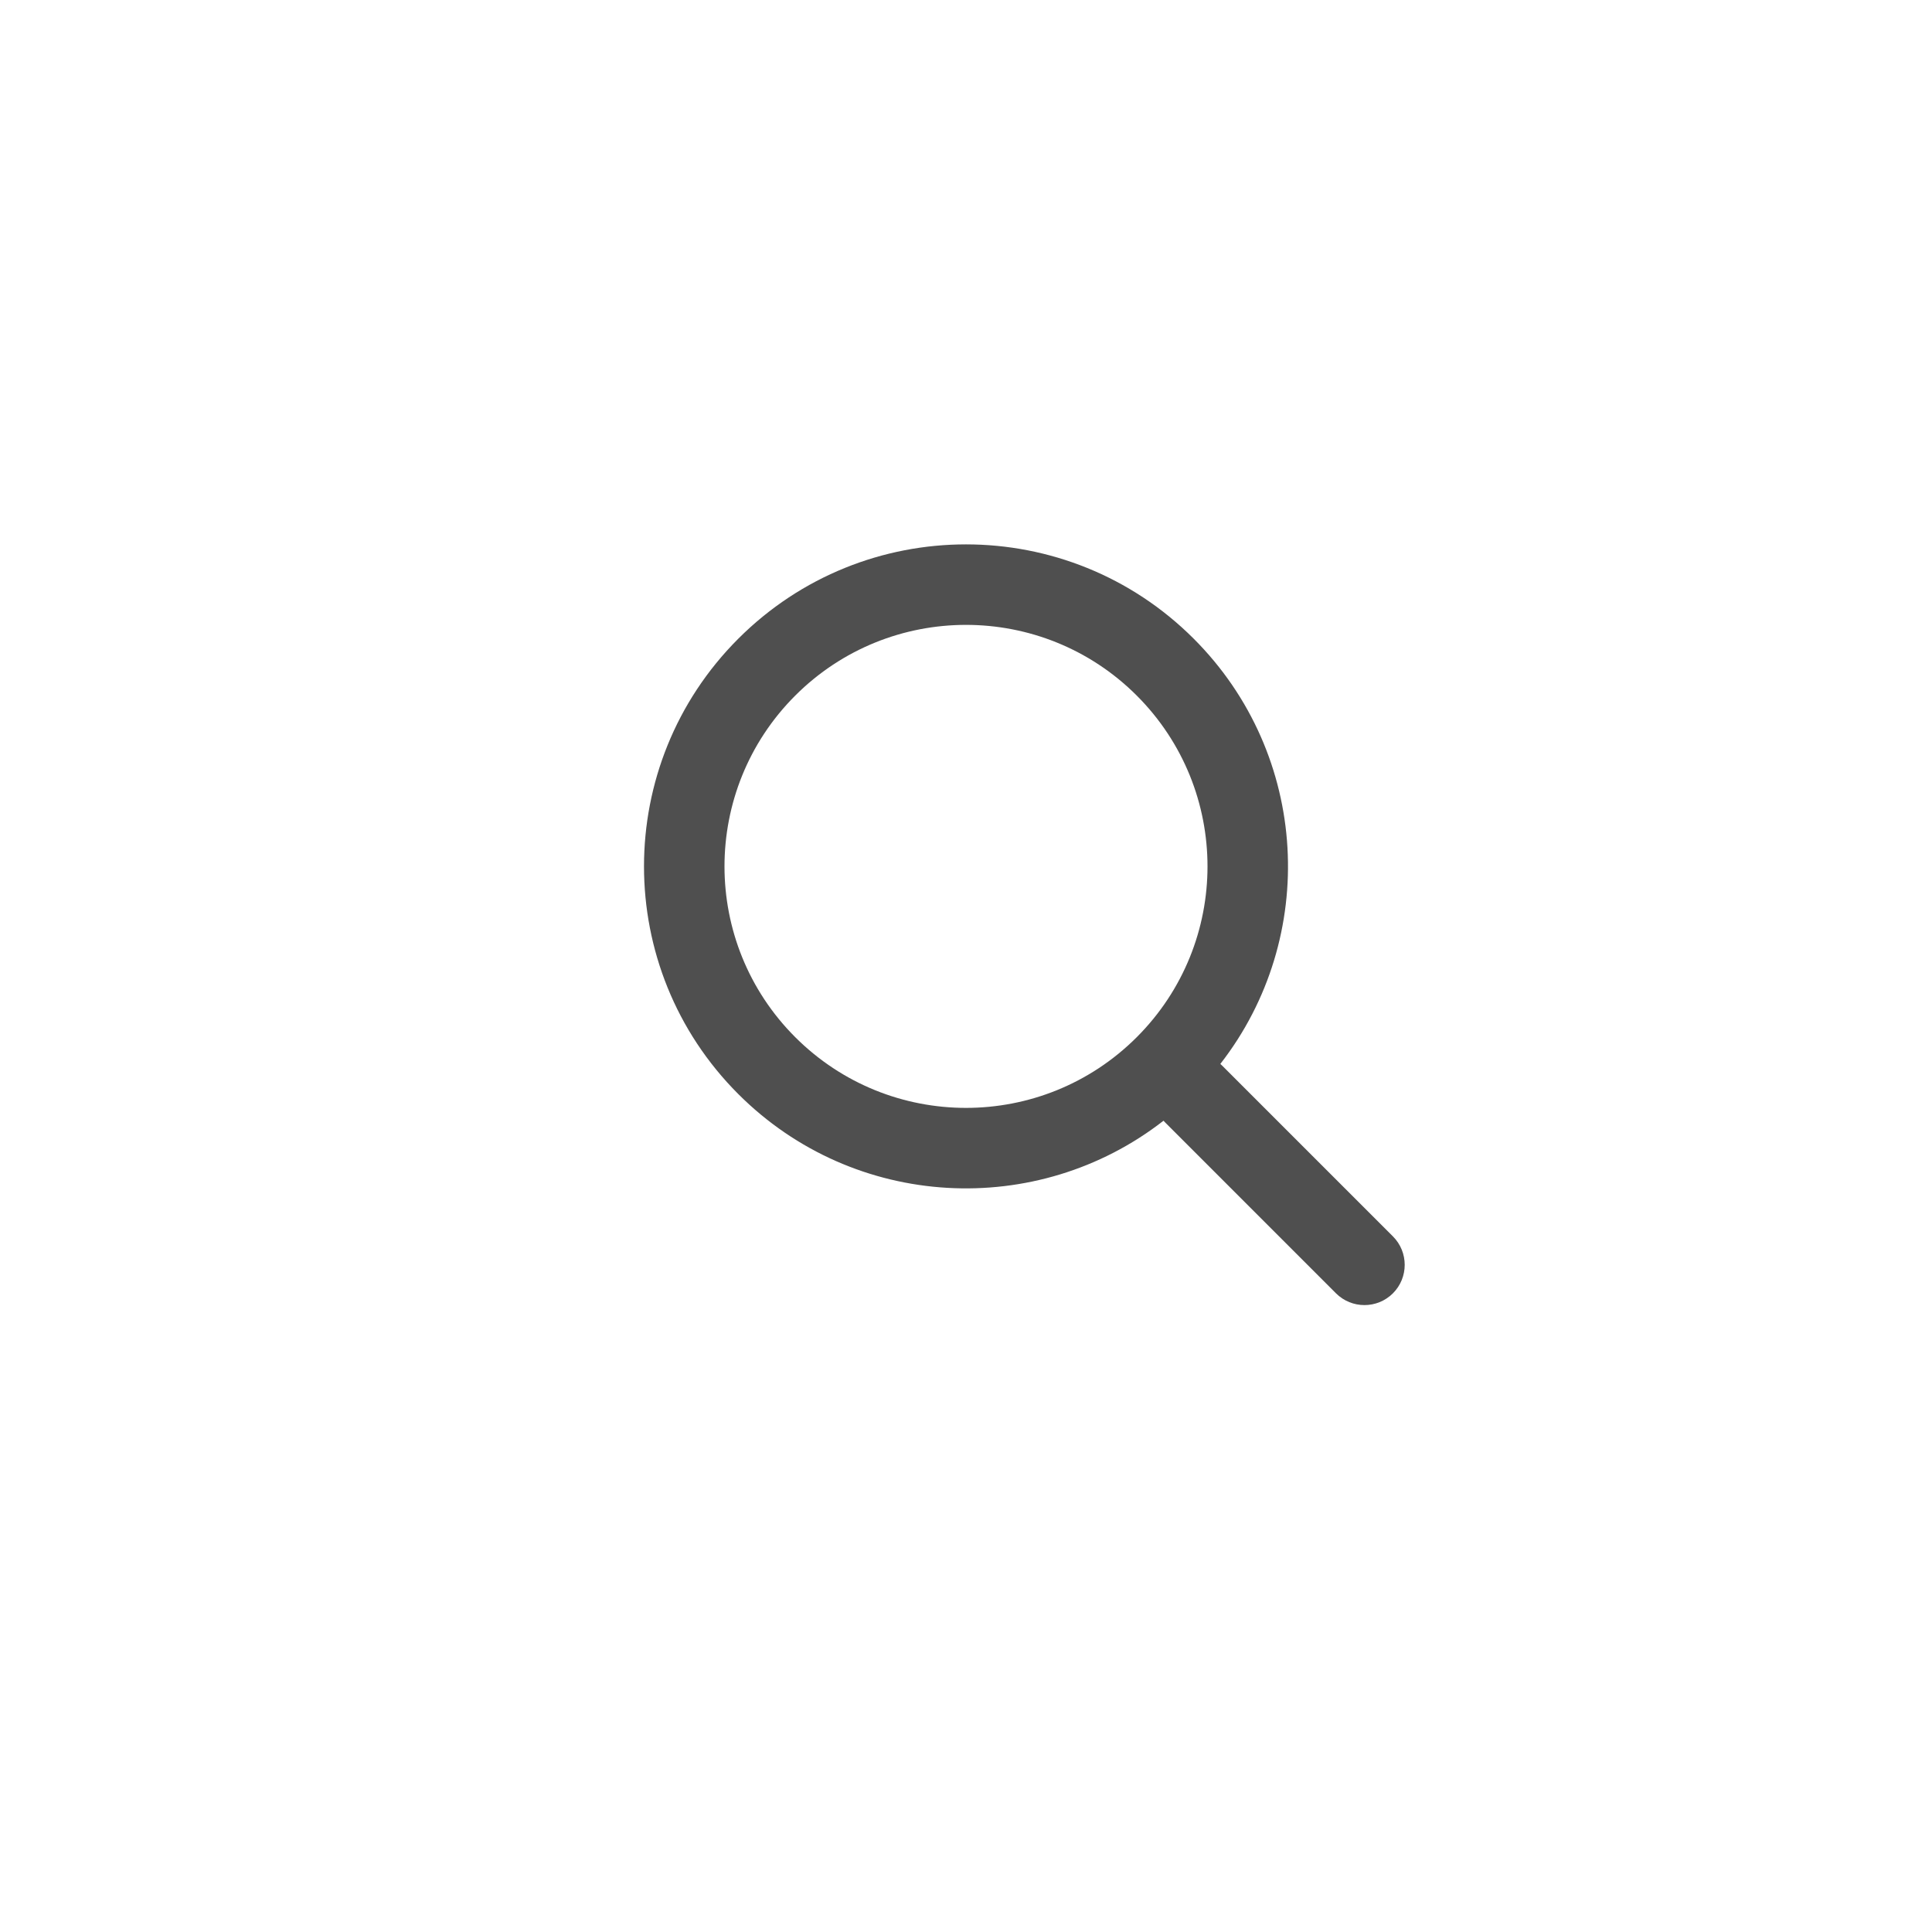 <svg width="48" height="48" viewBox="0 0 48 48" fill="none" xmlns="http://www.w3.org/2000/svg">
<path fill-rule="evenodd" clip-rule="evenodd" d="M30.319 26.433C32.763 23.294 32.542 18.753 29.657 15.868C26.533 12.744 21.467 12.744 18.343 15.868C15.219 18.992 15.219 24.058 18.343 27.182C21.228 30.067 25.769 30.288 28.907 27.844C28.921 27.86 28.935 27.875 28.95 27.889L33.192 32.132C33.583 32.522 34.216 32.522 34.607 32.132C34.997 31.741 34.997 31.108 34.607 30.718L30.364 26.475C30.349 26.46 30.334 26.446 30.319 26.433ZM28.243 17.282C30.586 19.626 30.586 23.425 28.243 25.768C25.899 28.111 22.101 28.111 19.757 25.768C17.414 23.425 17.414 19.626 19.757 17.282C22.101 14.939 25.899 14.939 28.243 17.282Z" fill="#4F4F4F"/>
</svg>
